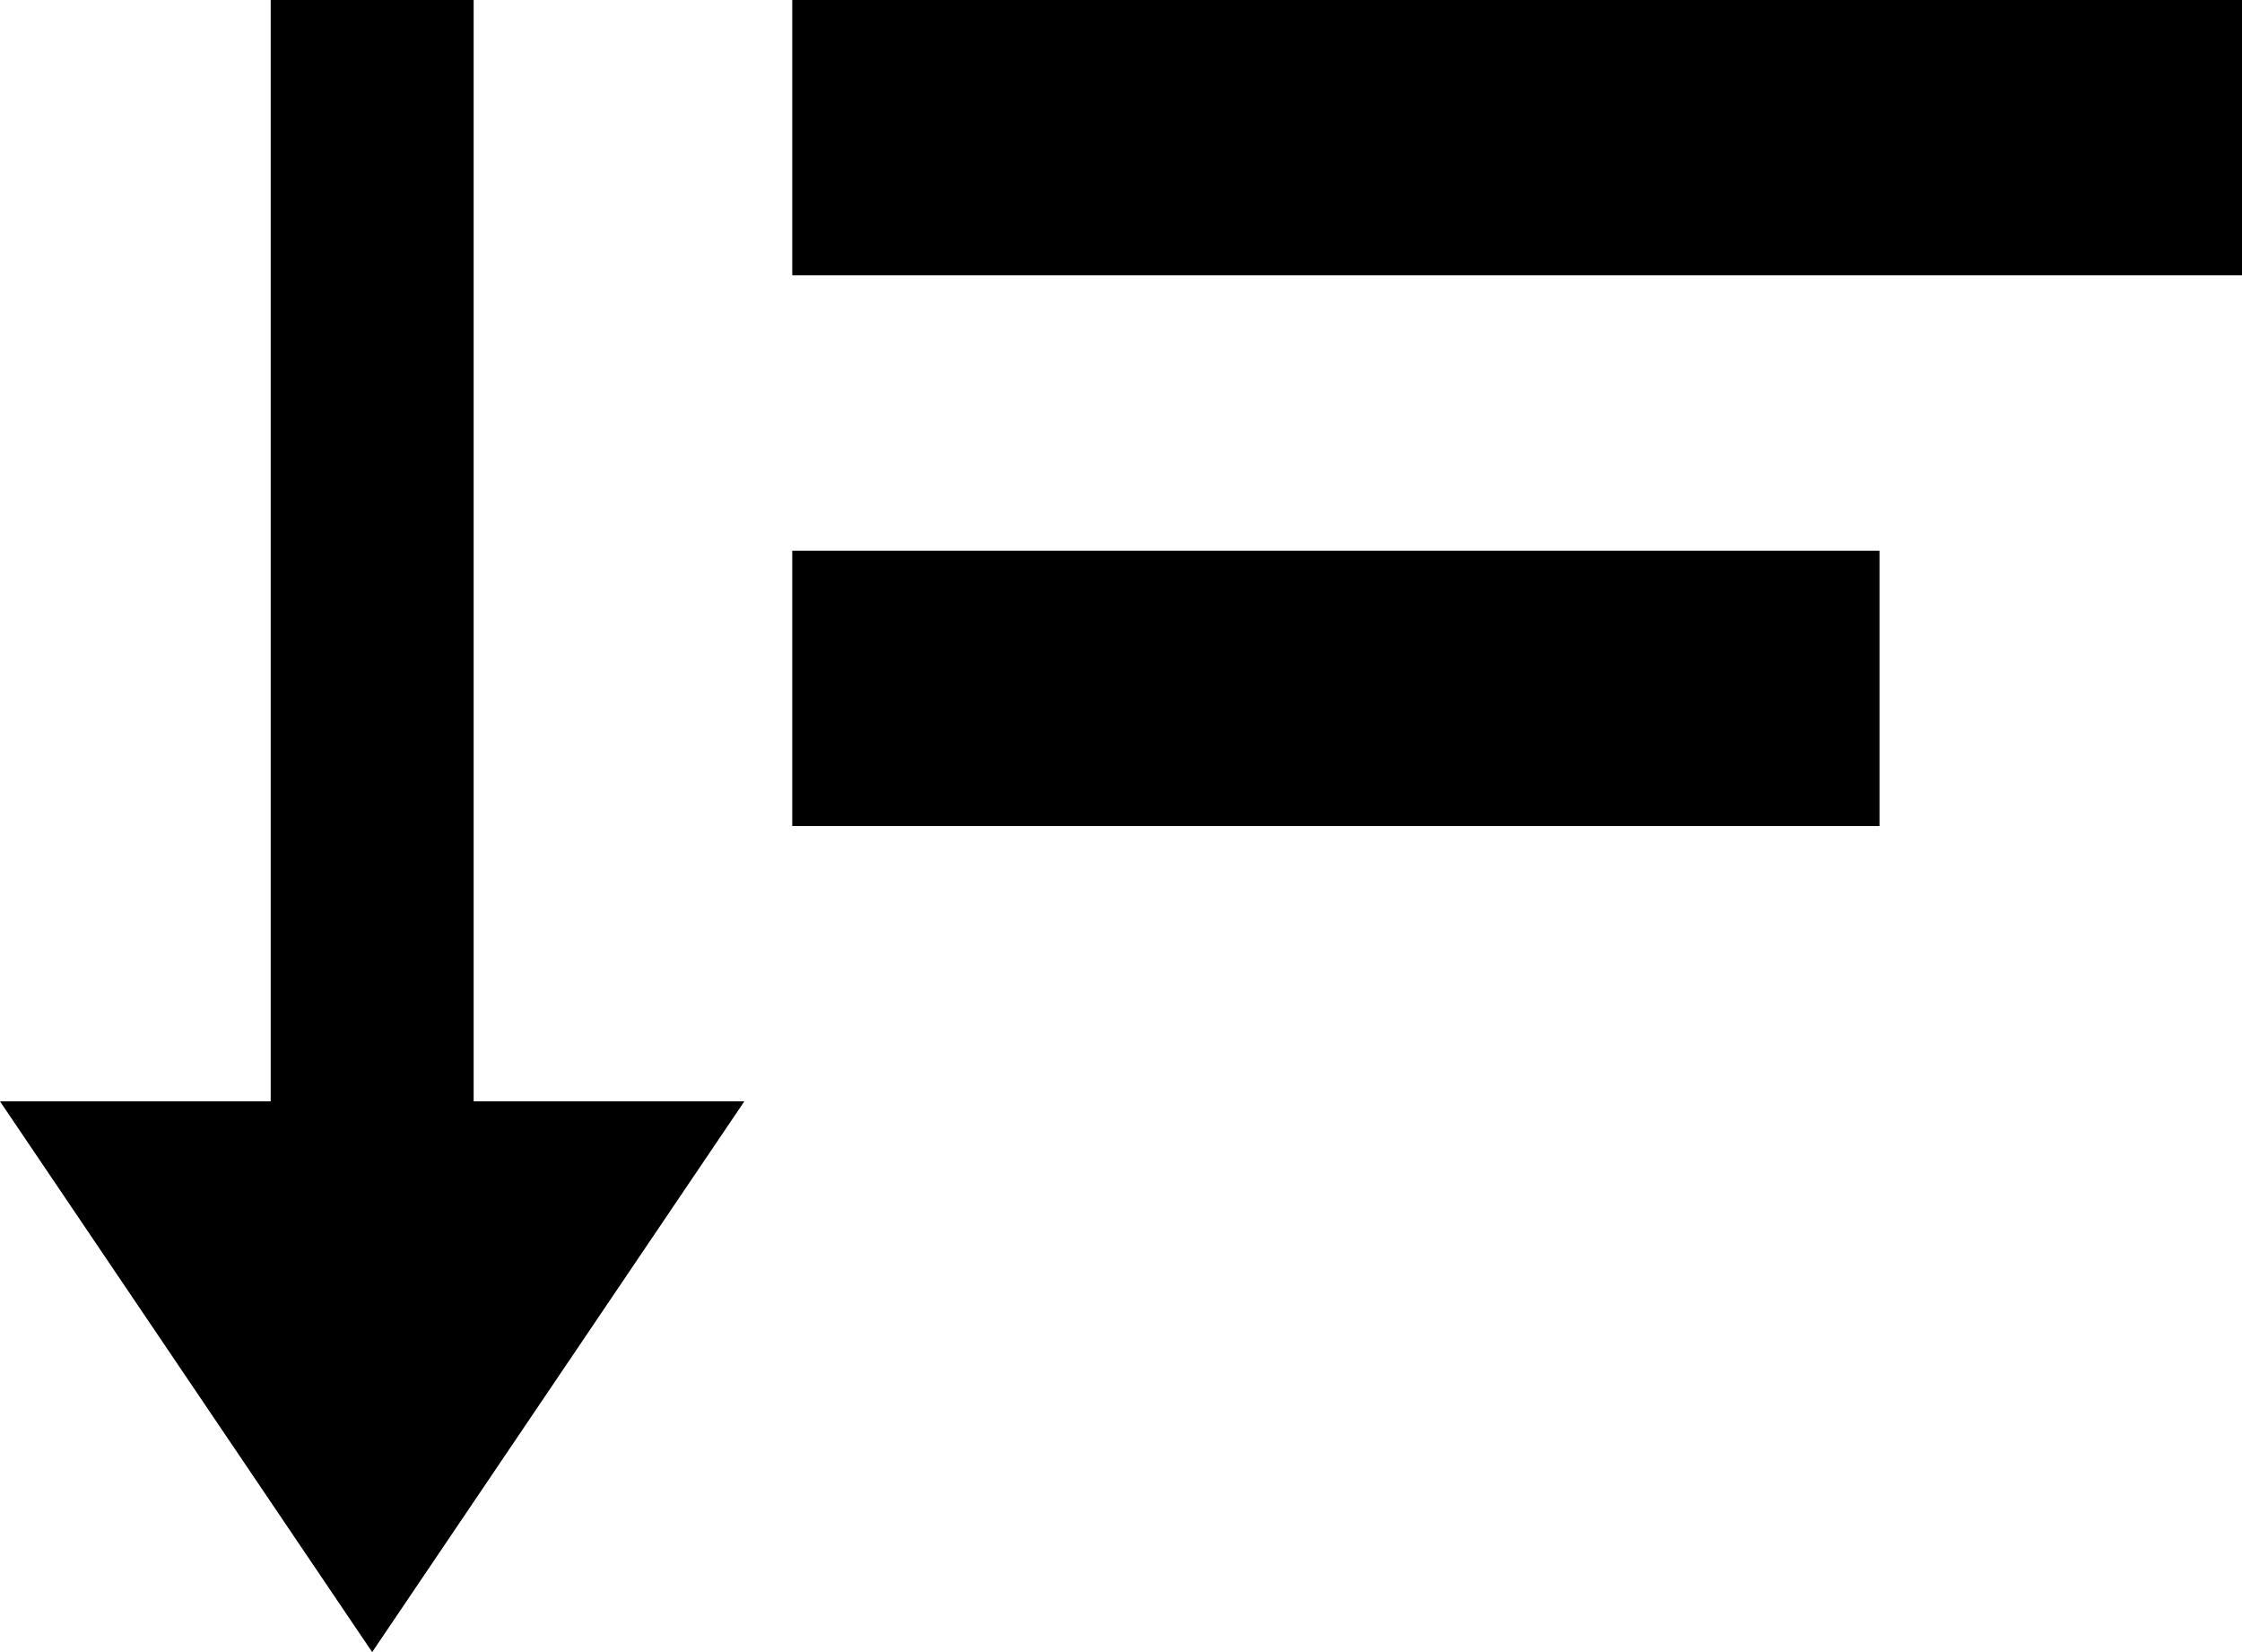 <svg width="19" height="14" viewBox="0 0 19 14" fill="none" xmlns="http://www.w3.org/2000/svg">
<path d="M0 9.333L3.154 14L6.308 9.333L0 9.333Z" fill="currentColor"/>
<rect x="2.294" y="10.889" width="10.889" height="1.72" transform="rotate(-90 2.294 10.889)" fill="currentColor"/>
<rect x="6.714" width="12.286" height="2.333" fill="currentColor"/>
<path d="M6.714 4.667H15.928V7H6.714V4.667Z" fill="currentColor"/>
</svg>
